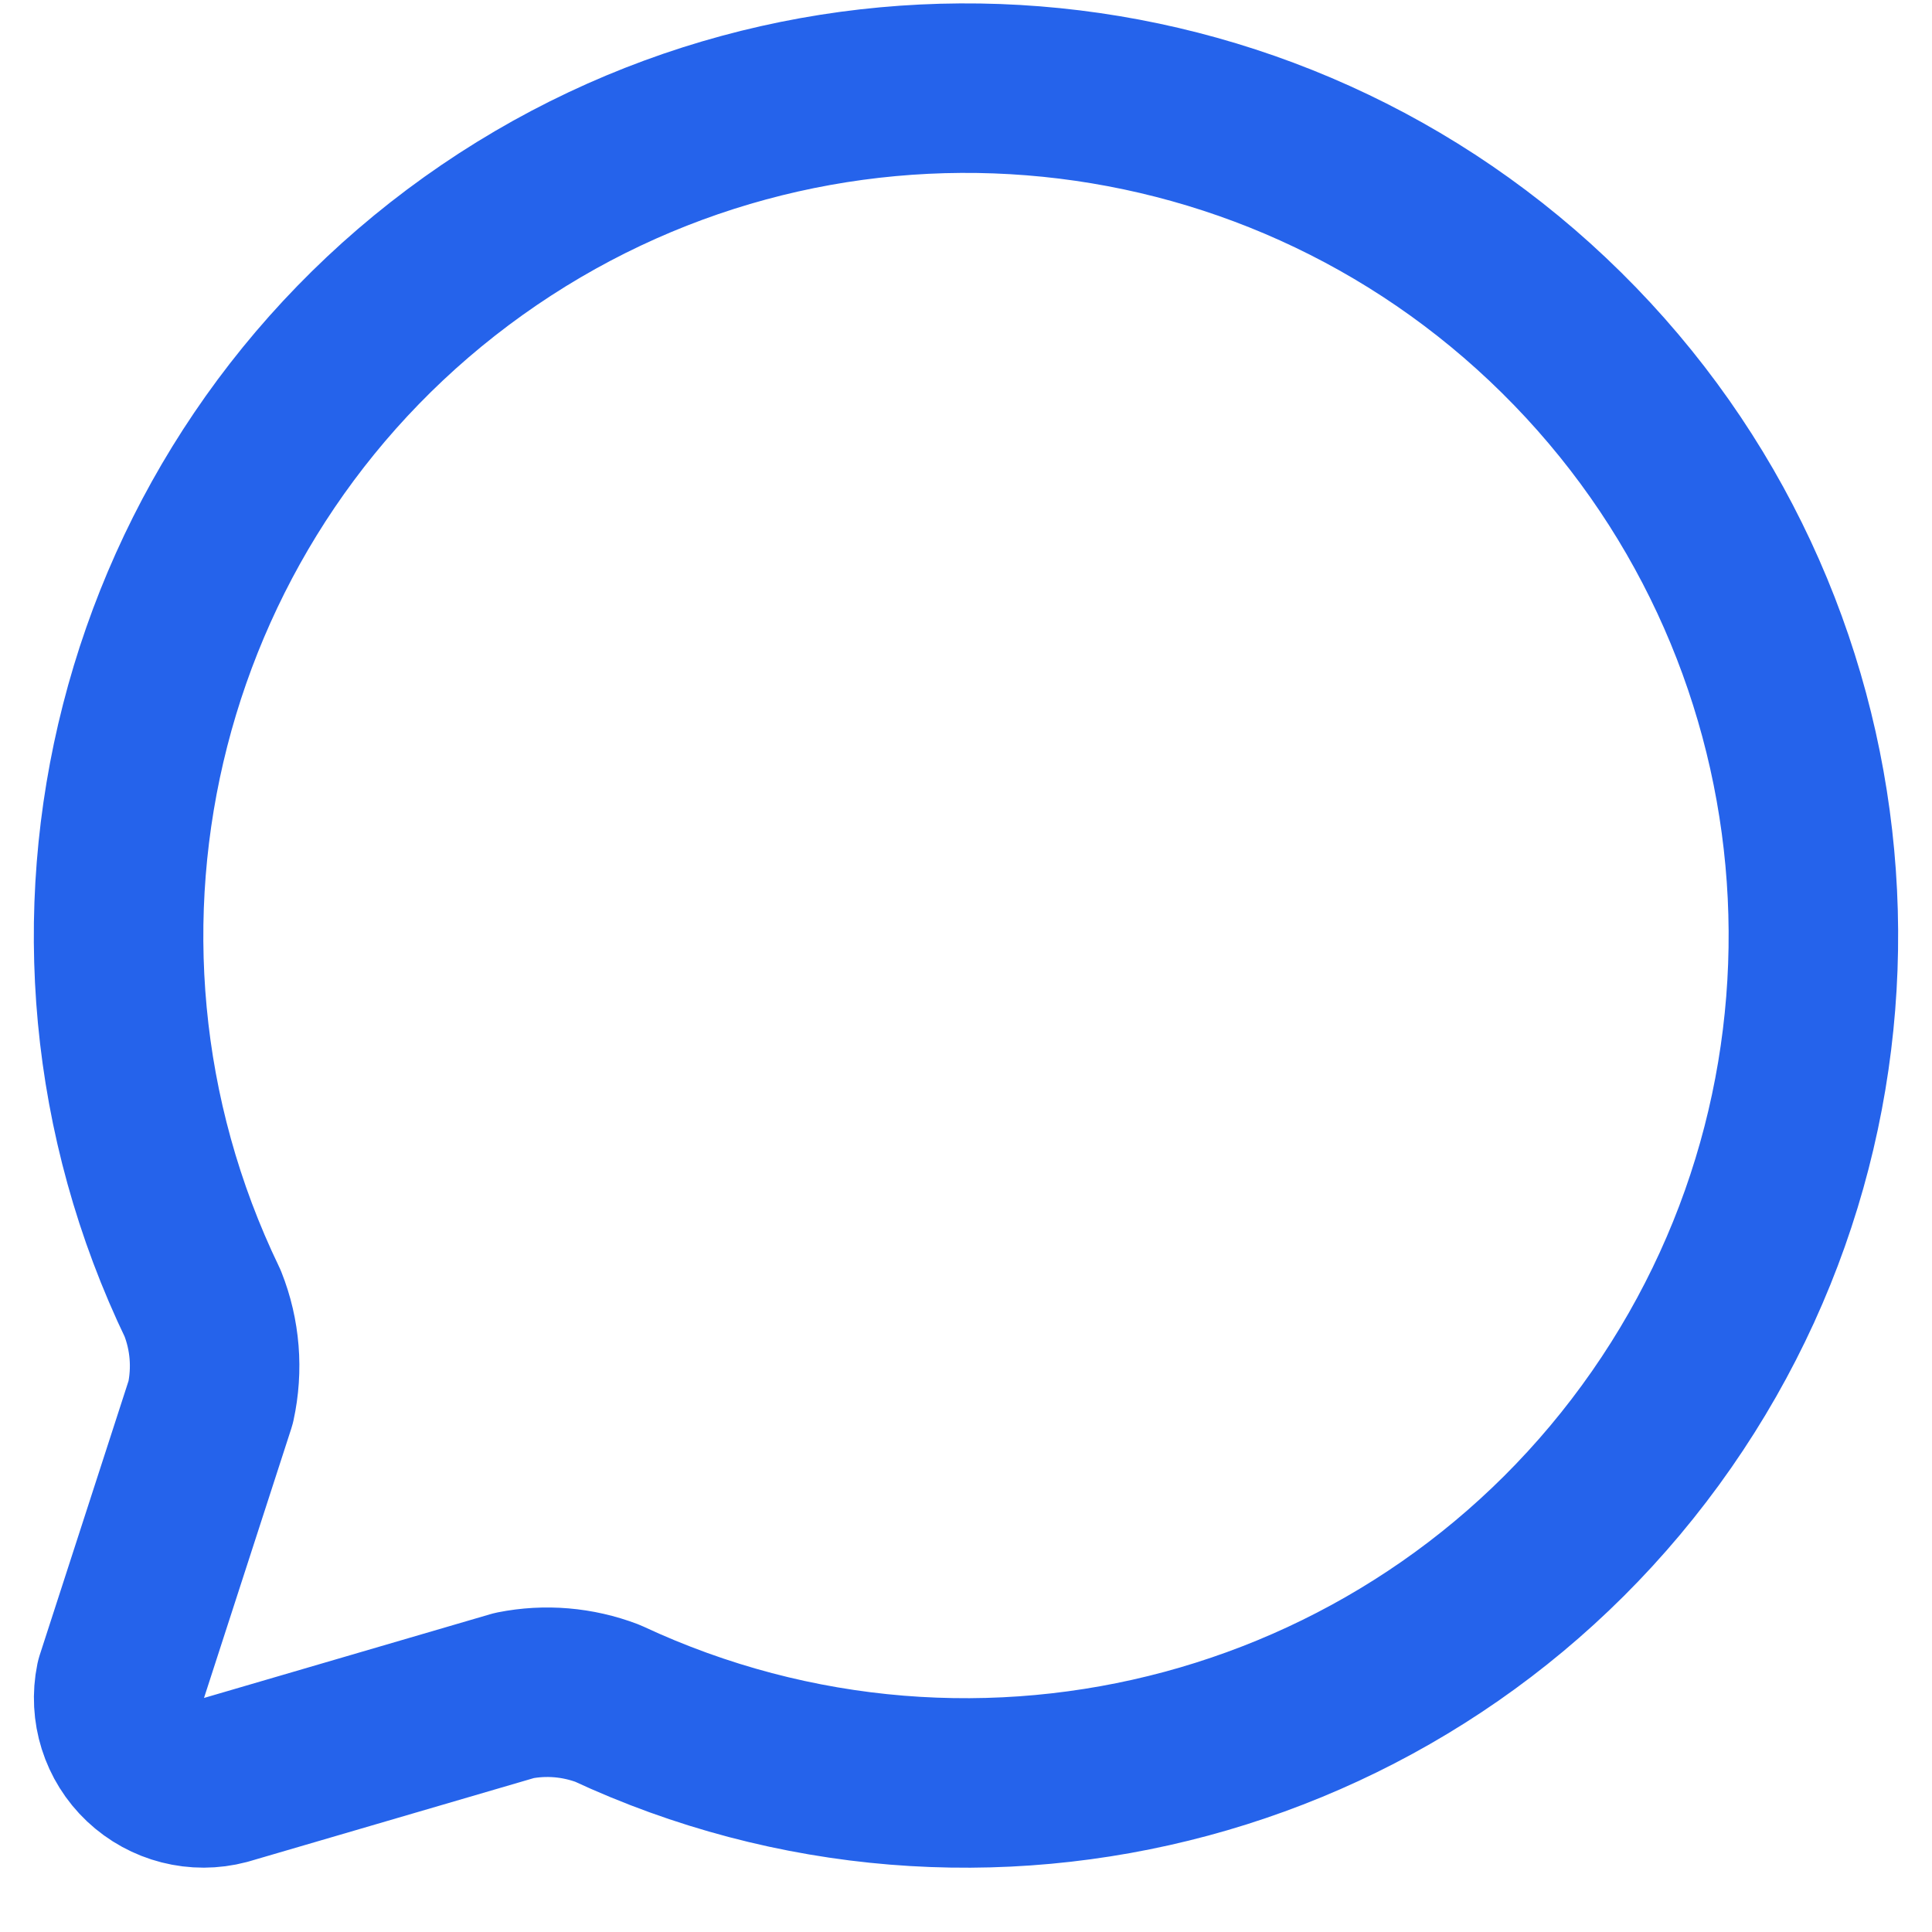 <svg width="19" height="19" viewBox="0 0 19 19" fill="none" xmlns="http://www.w3.org/2000/svg">
<path d="M1.993 12.818C2.116 13.127 2.143 13.466 2.072 13.791L1.184 16.532C1.126 16.815 1.218 17.108 1.428 17.306C1.638 17.504 1.935 17.58 2.214 17.506L5.058 16.674C5.365 16.613 5.682 16.64 5.974 16.751C9.648 18.466 14.023 17.289 16.34 13.961C18.656 10.633 18.241 6.121 15.357 3.272C12.472 0.422 7.955 0.063 4.656 2.419C1.357 4.776 0.233 9.166 1.993 12.818" stroke="#2563EB" stroke-width="1.667" stroke-linecap="round" stroke-linejoin="round"/>
</svg>

